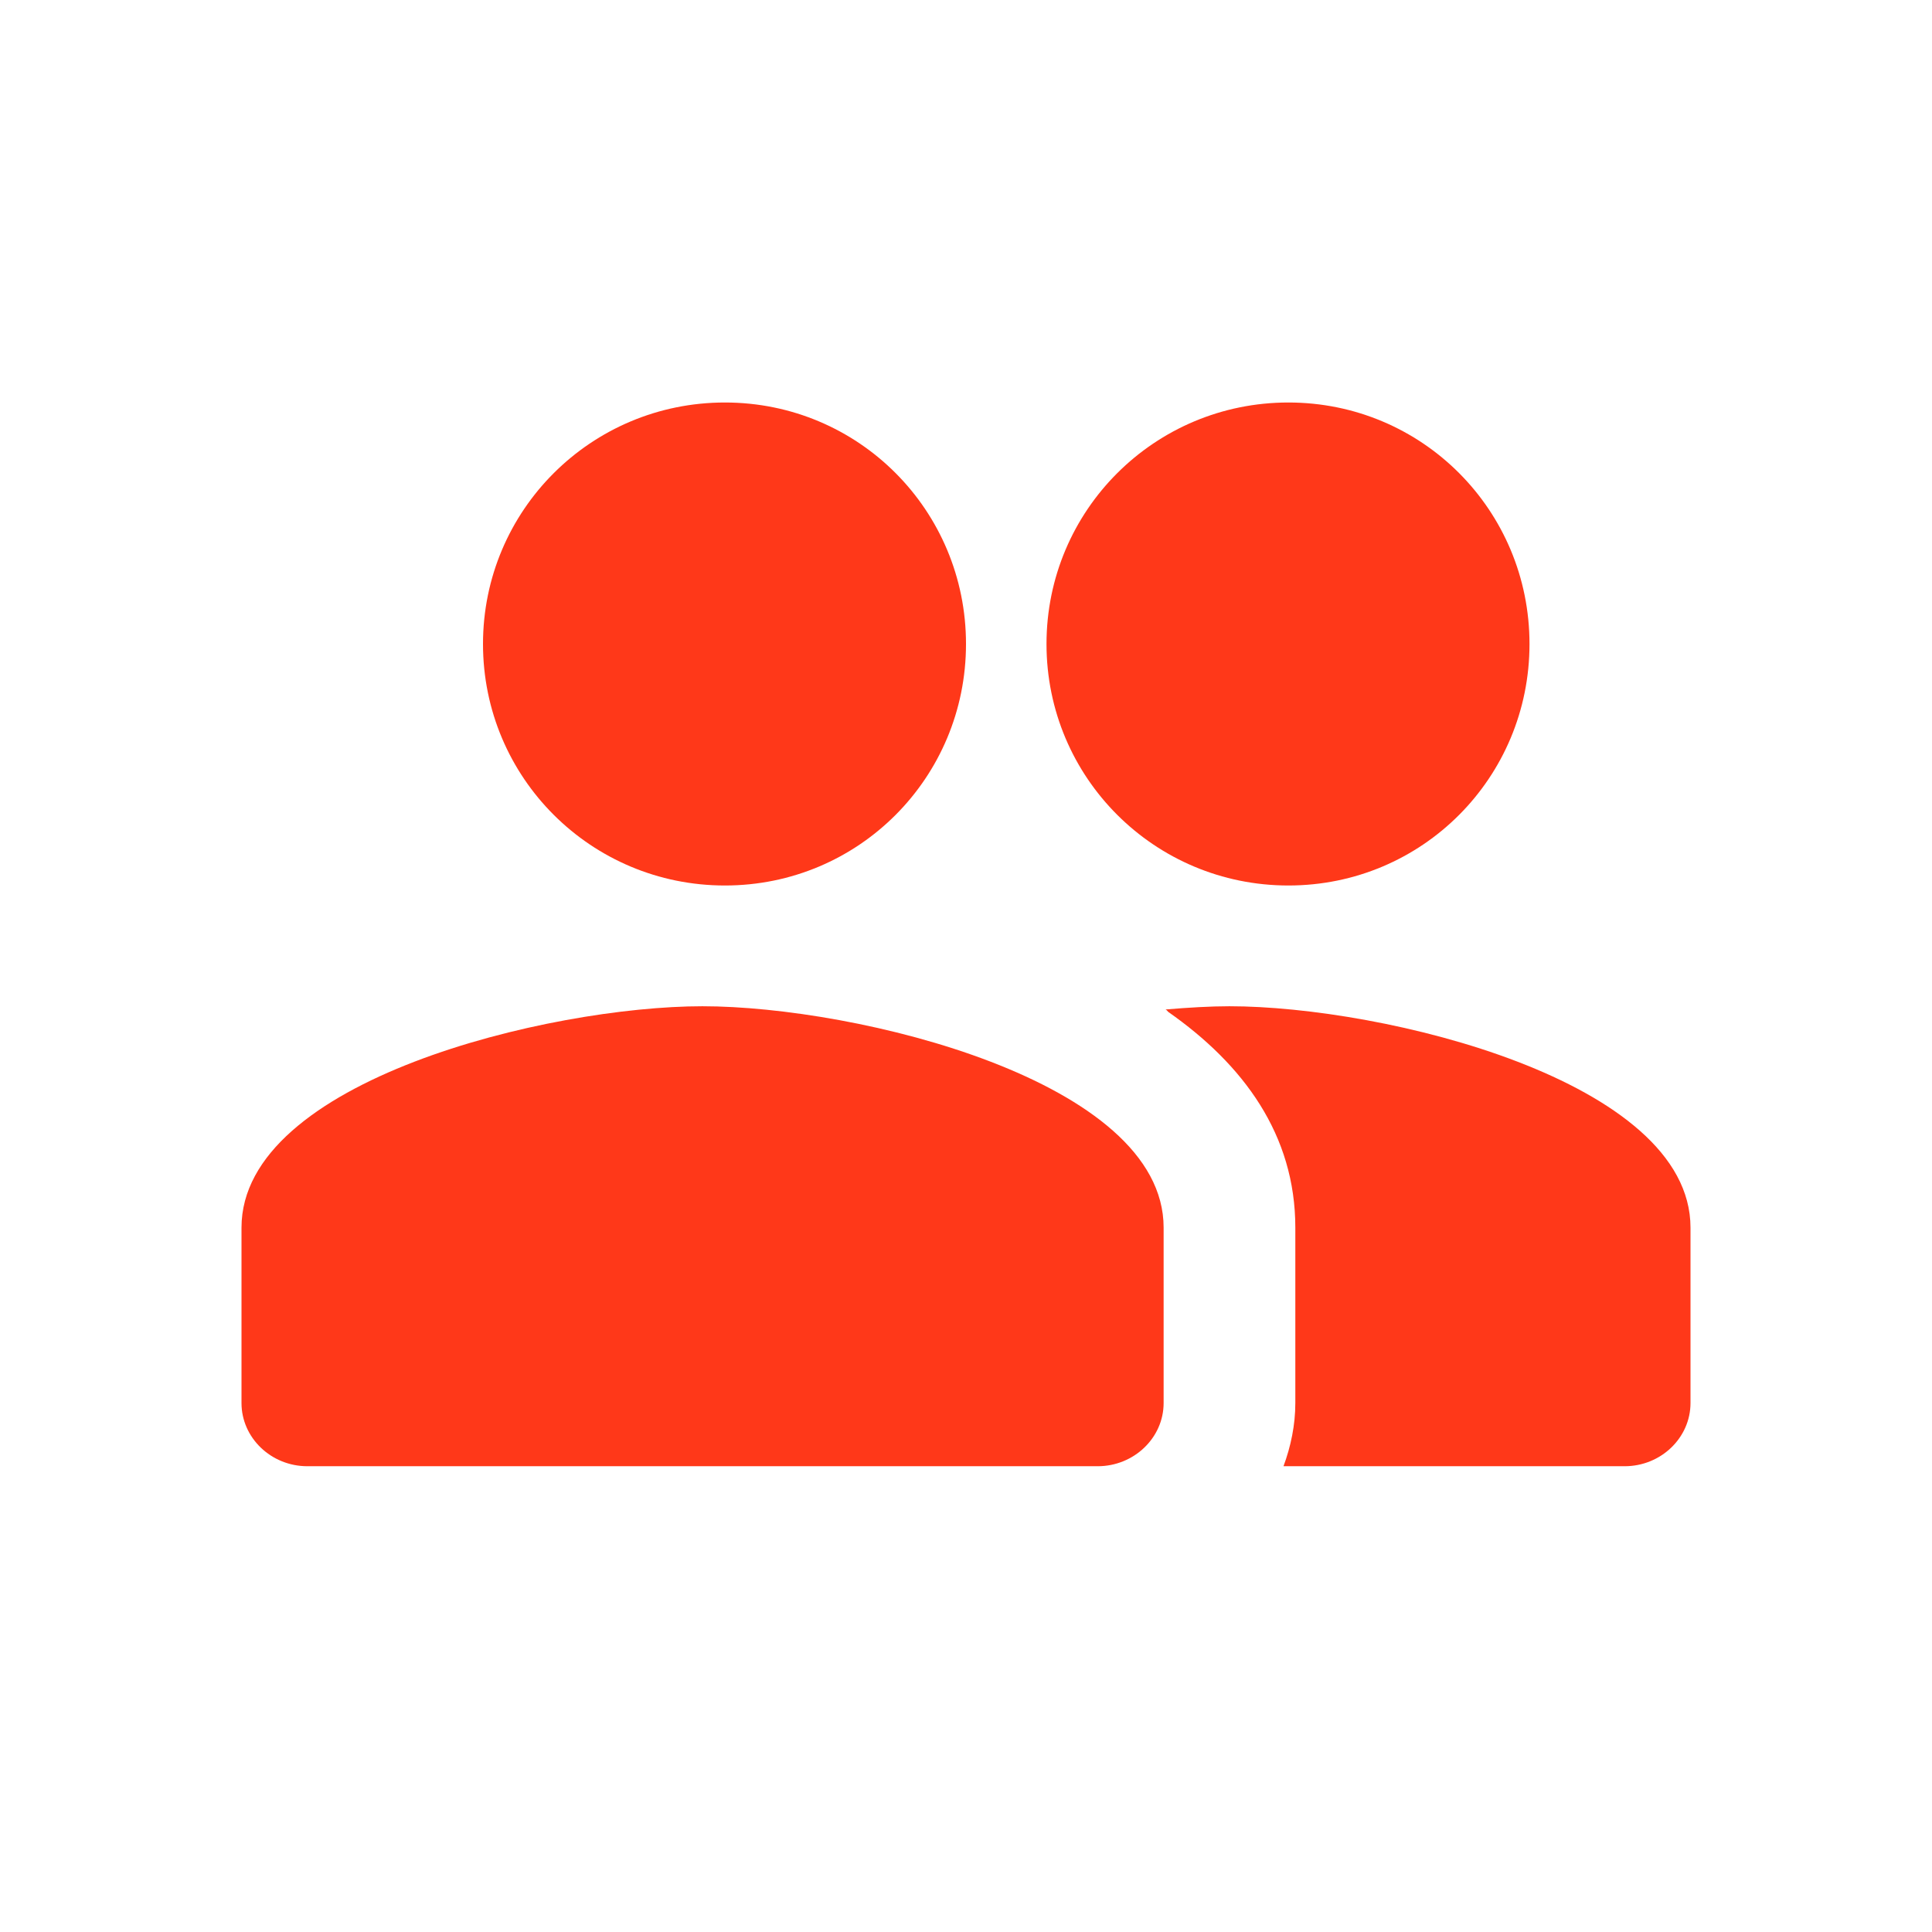 <svg xmlns="http://www.w3.org/2000/svg" width="24" height="24" viewBox="0 0 24 24">
    <g fill="none" fill-rule="evenodd">
        <path d="M0 0L24 0 24 24 0 24z"/>
        <path fill="#ff3819" d="M16.005 11C17.668 11 19 9.66 19 8s-1.332-3-2.995-3S13 6.34 13 8s1.342 3 3.005 3zm-7 0C10.668 11 12 9.66 12 8s-1.332-3-2.995-3S6 6.34 6 8s1.342 3 3.005 3zm-.278 1.5C6.821 12.5 3 13.42 3 15.25v2.179c0 .432.368.785.818.785h9.818c.45 0 .819-.353.819-.785V15.25c0-1.83-3.821-2.75-5.728-2.75zm6.546 0c-.238 0-.508.016-.794.04.016.007.025.023.033.03.933.653 1.579 1.525 1.579 2.68v2.179c0 .275-.057.542-.147.785h4.238c.45 0 .818-.353.818-.785V15.25c0-1.83-3.82-2.75-5.727-2.75z"/>
    </g>
</svg>
